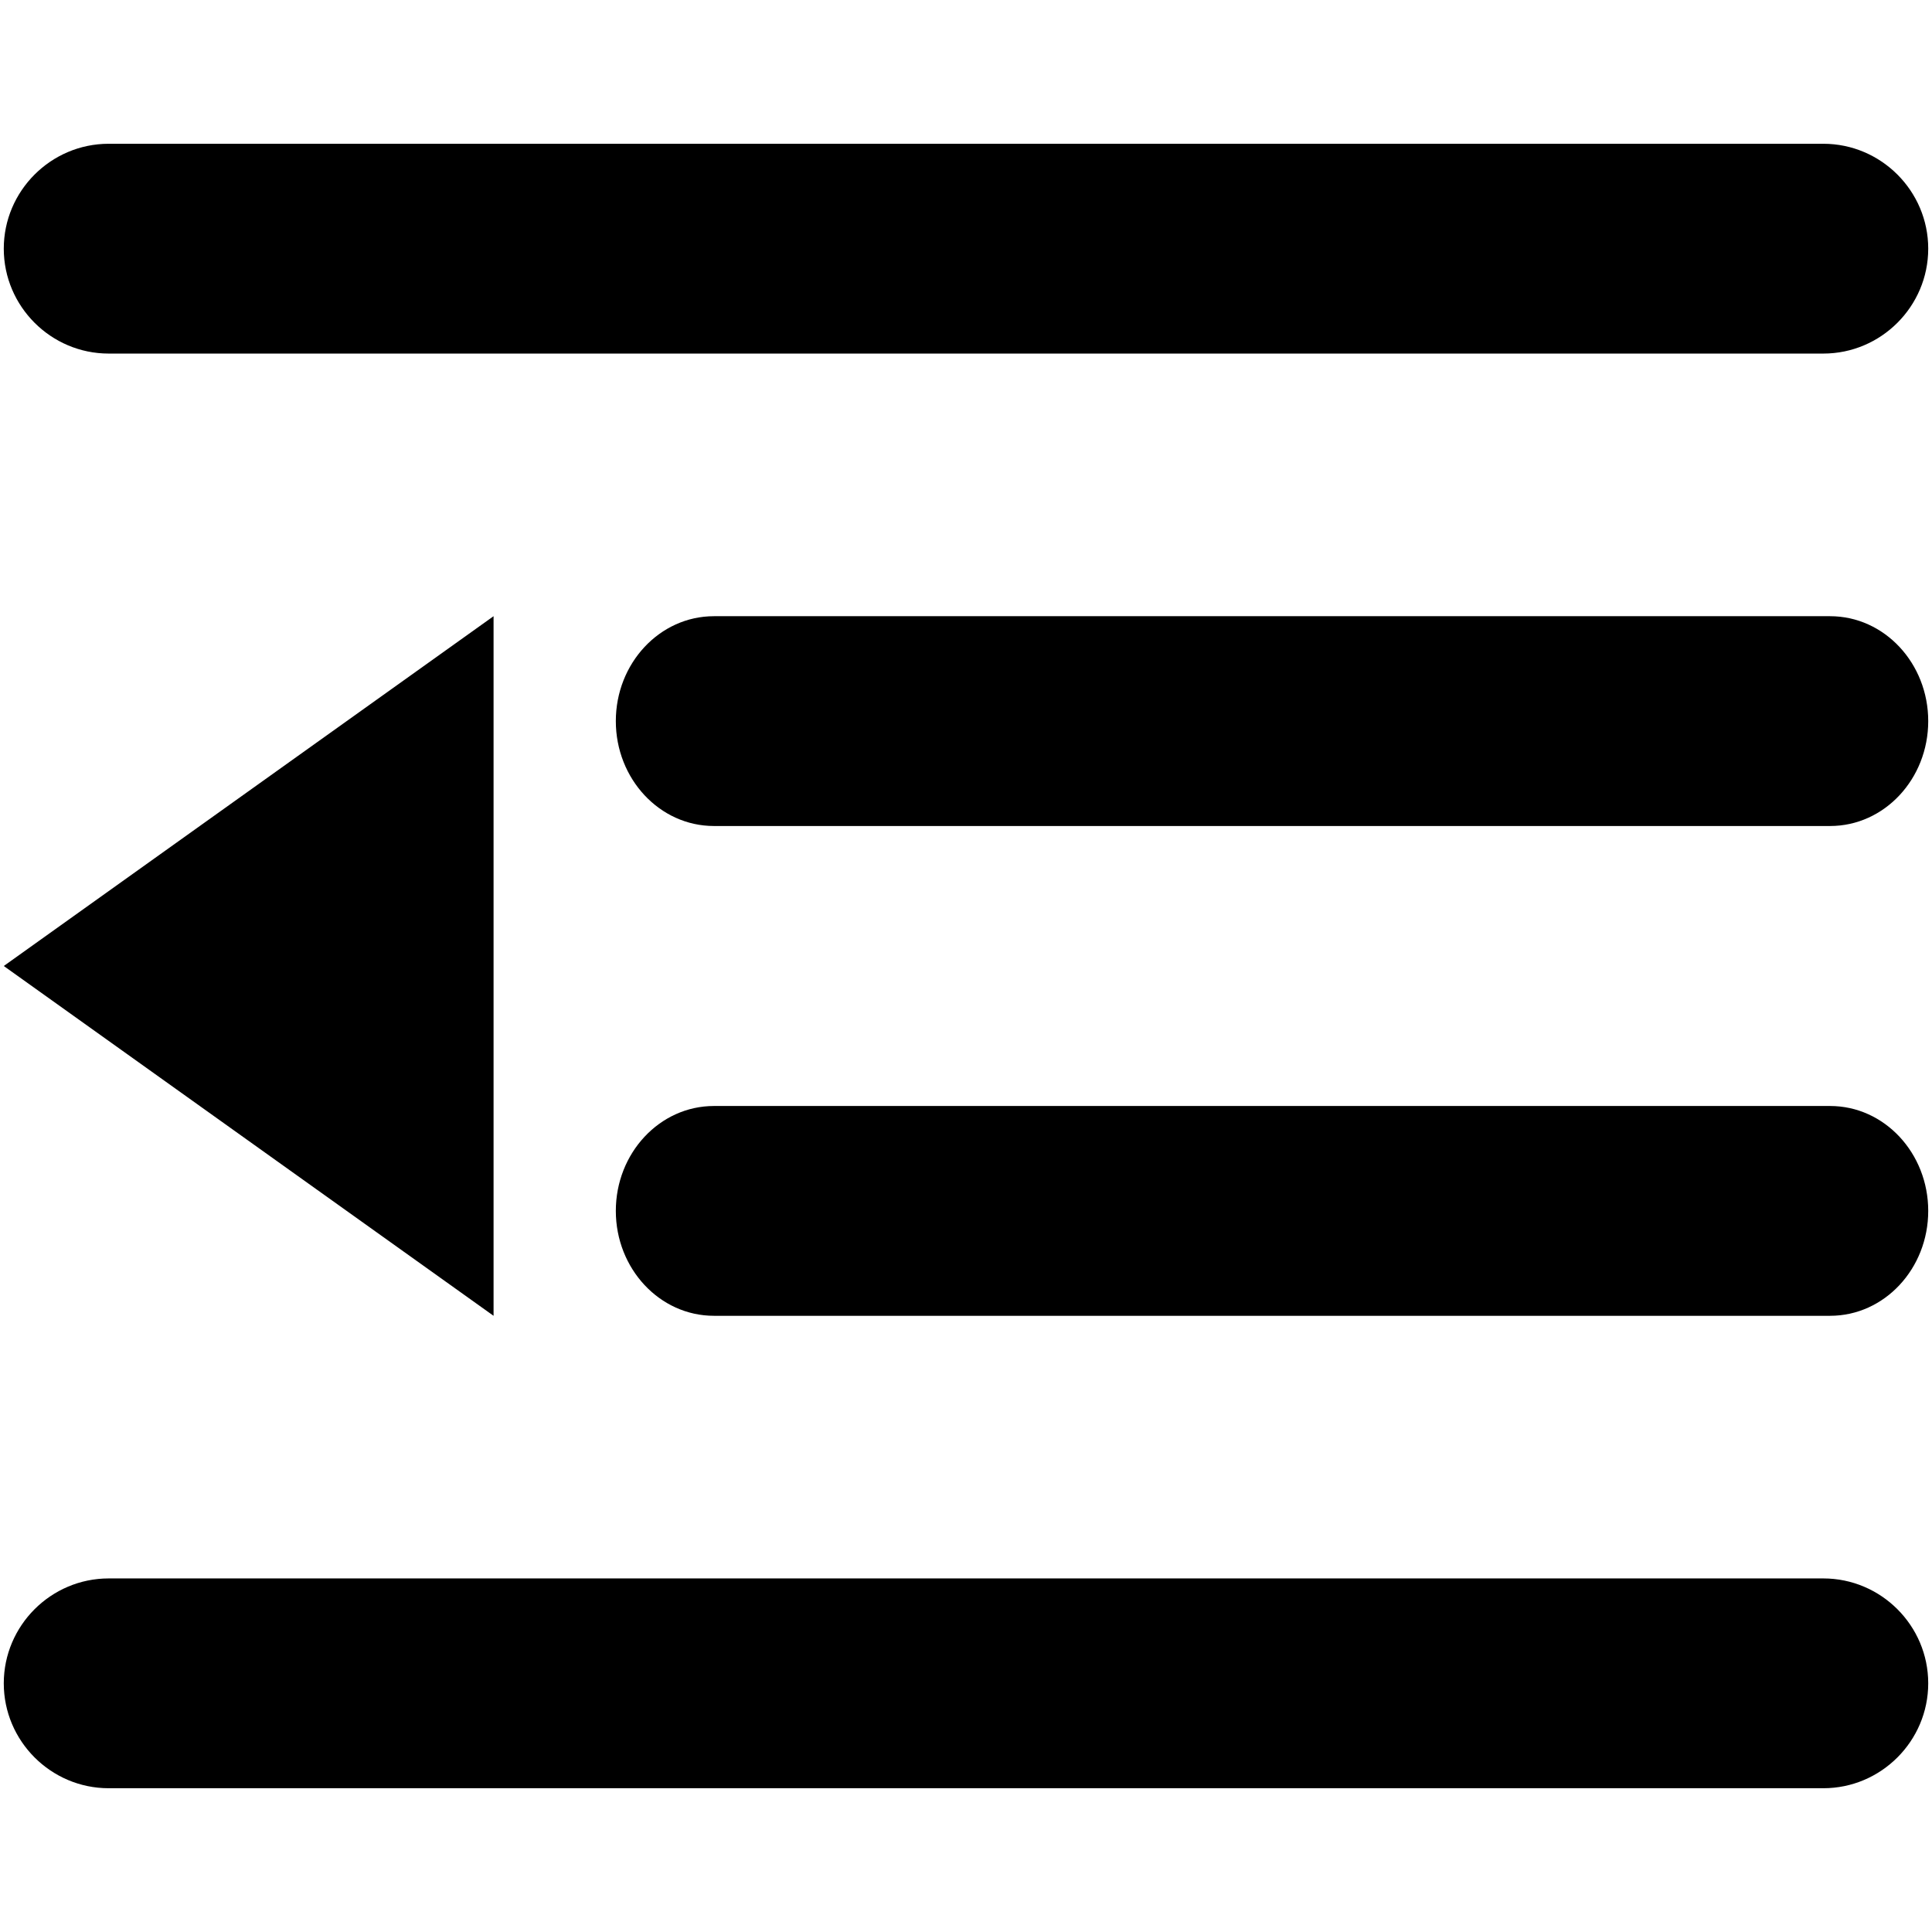 <?xml version="1.0" standalone="no"?><!DOCTYPE svg PUBLIC "-//W3C//DTD SVG 1.1//EN" "http://www.w3.org/Graphics/SVG/1.1/DTD/svg11.dtd"><svg t="1593397826780" class="icon" viewBox="0 0 1024 1024" version="1.1" xmlns="http://www.w3.org/2000/svg" p-id="2497" xmlns:xlink="http://www.w3.org/1999/xlink" width="16" height="16"><defs><style type="text/css"></style></defs><path d="M970 697.4H378.4c-28.8 0-52-25-52-55.6s23.2-55.6 52-55.6H970c28.8 0 52 25 52 55.6s-23.2 55.6-52 55.6z m0-259.6H378.4c-28.8 0-52-25-52-55.6s23.2-55.6 52-55.6H970c28.8 0 52 25 52 55.6s-23.2 55.6-52 55.6z m-3.6-250.4H57.6C27 187.4 2 162.4 2 131.8s25-55.6 55.6-55.6h908.8c30.6 0 55.6 25 55.6 55.6s-25 55.6-55.6 55.6z m-704.8 510L2 512l259.6-185.4v370.8z m-204 139.2h908.8c30.6 0 55.6 25 55.6 55.6s-25 55.6-55.6 55.6H57.6C27 947.8 2 922.8 2 892.2s25-55.6 55.6-55.6z m0 0" p-id="2498" fill="#000000"></path></svg>